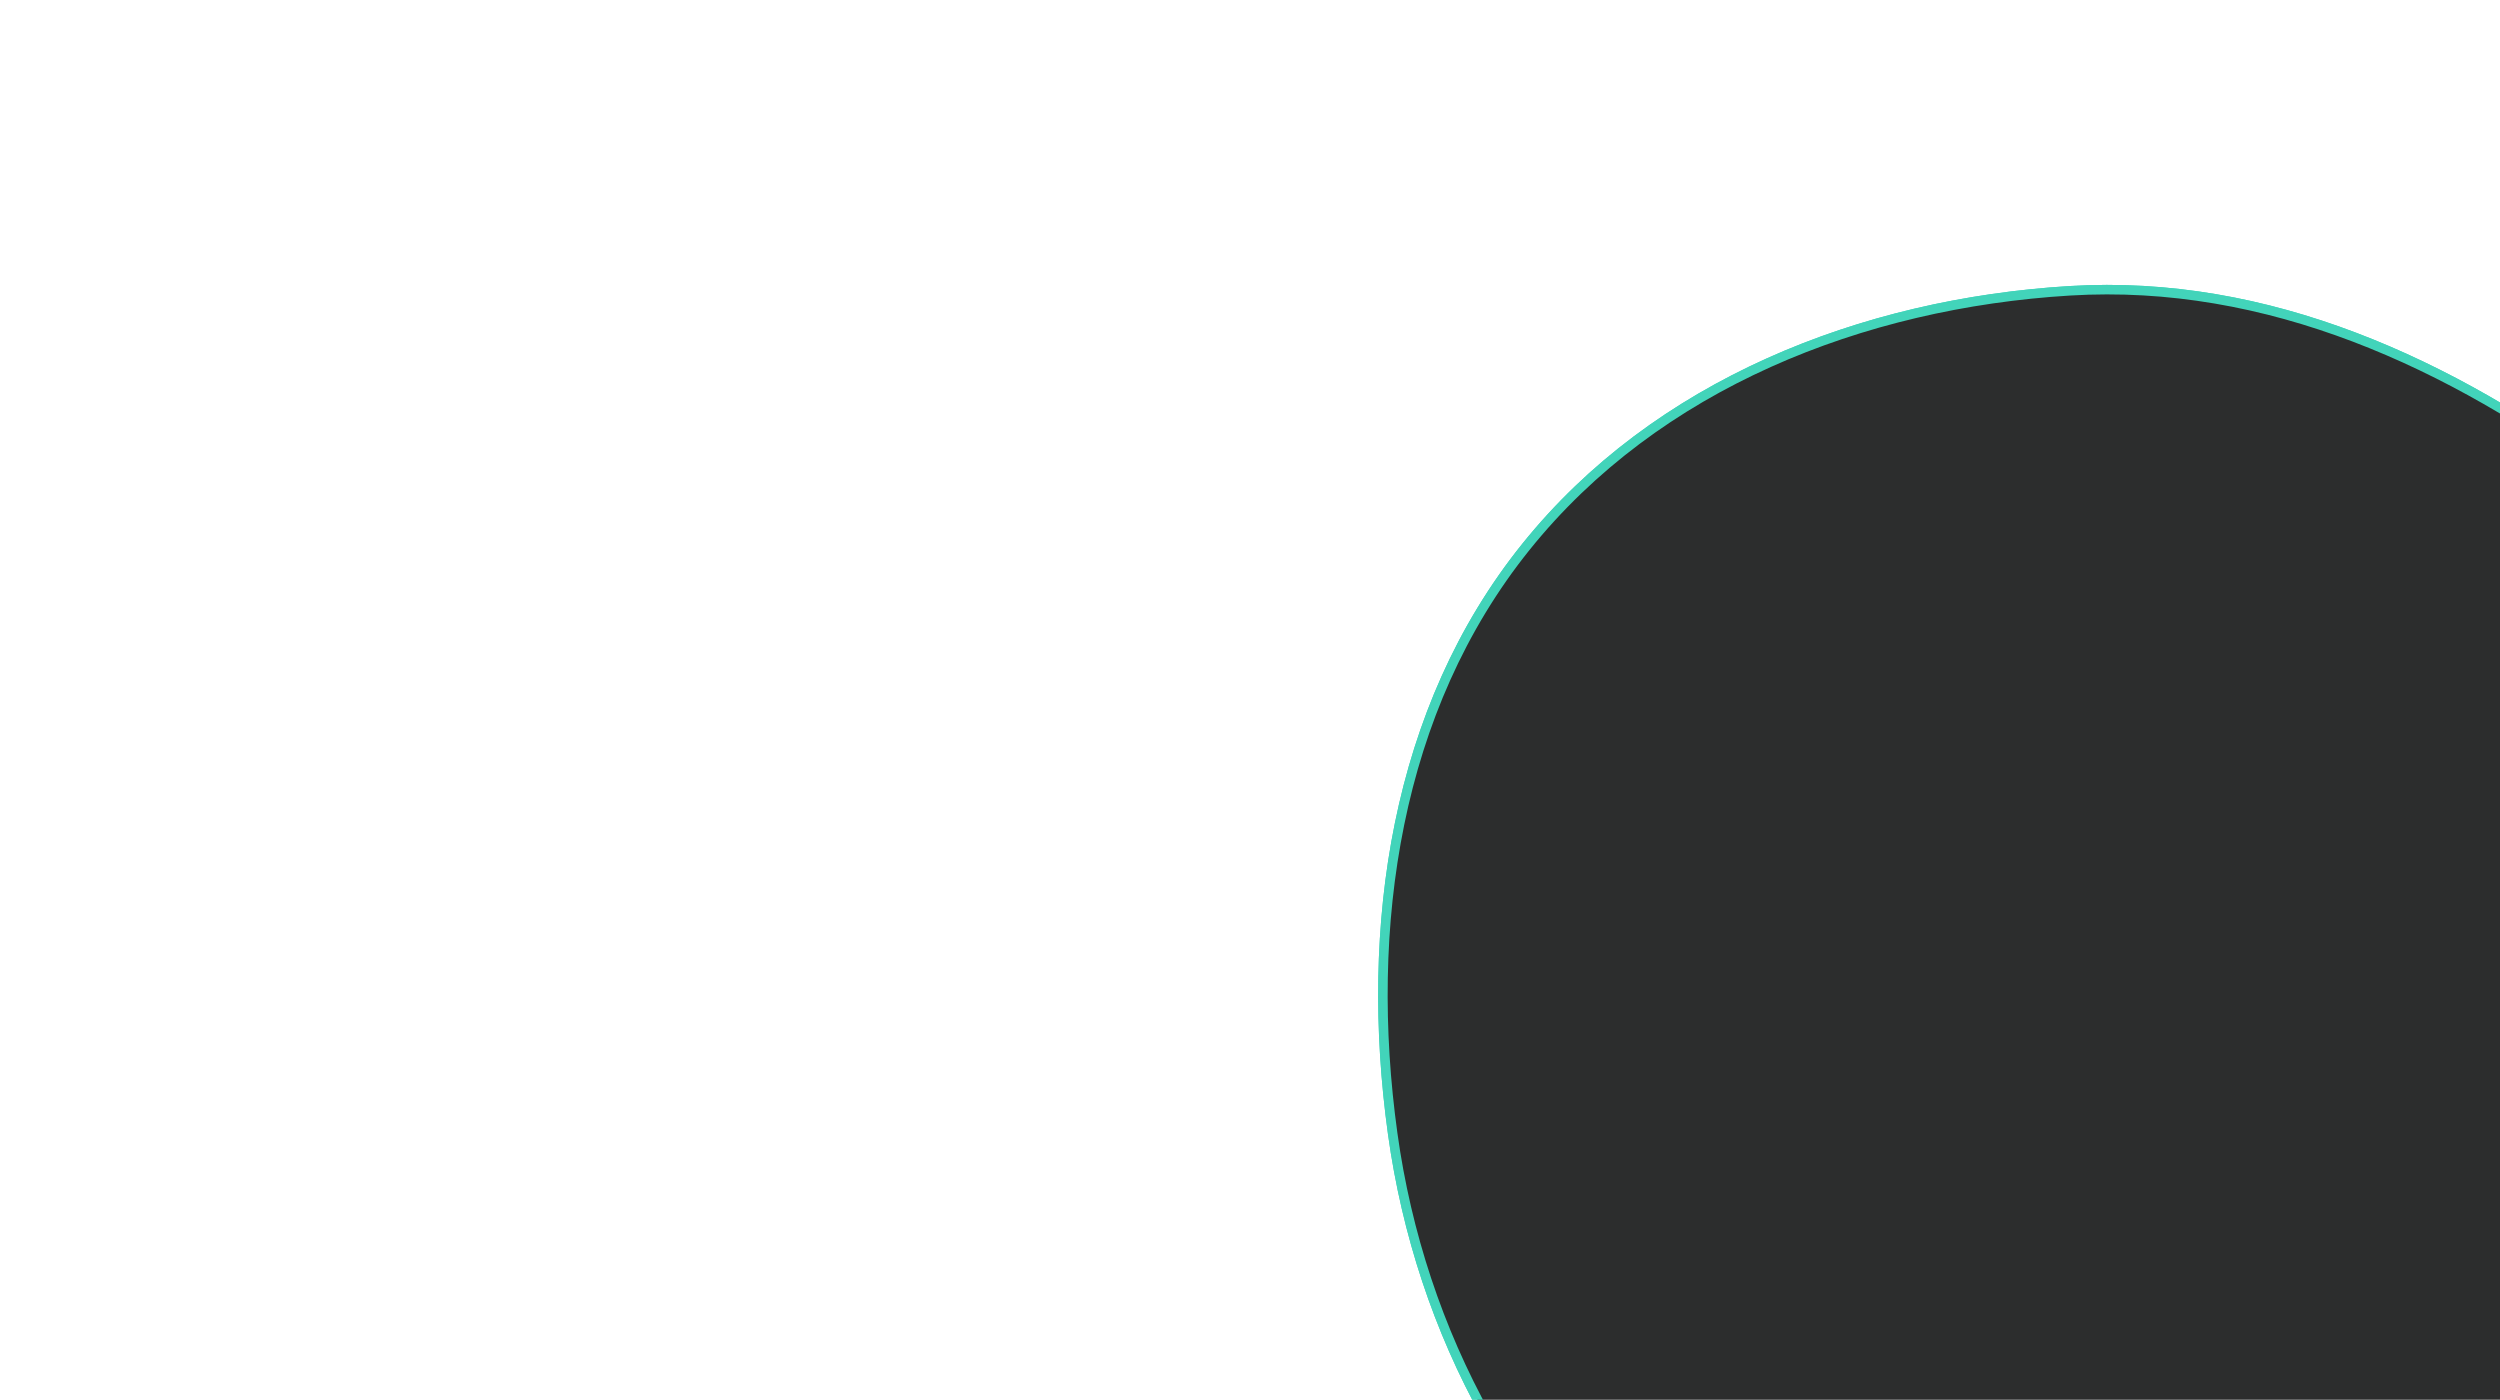 <svg width="1052" height="589" viewBox="0 0 1052 589" fill="none" xmlns="http://www.w3.org/2000/svg">
<g clip-path="url(#clip0_582_993)">
<rect width="1052" height="589" rx="30" fill="white"/>
<g filter="url(#filter0_f_582_993)">
<path fill-rule="evenodd" clip-rule="evenodd" d="M1098.13 202.507C1168.29 254.709 1243.55 316.986 1249.79 404.21C1255.92 489.851 1184.23 555.092 1128.03 620.004C1074.93 681.329 1021.02 747.316 941.04 760.829C857.283 774.98 772.32 744.353 705.971 691.311C639.506 638.176 597.715 561.314 586.039 477.025C574.001 390.127 587.14 298.529 642.088 230.142C697.003 161.794 783.485 127.666 870.999 122.363C954.309 117.314 1031.17 152.684 1098.13 202.507Z" stroke="#42D4BA" stroke-width="4"/>
</g>
<path fill-rule="evenodd" clip-rule="evenodd" d="M1098.13 202.507C1168.29 254.709 1243.55 316.986 1249.79 404.21C1255.92 489.851 1184.23 555.092 1128.03 620.004C1074.93 681.329 1021.02 747.316 941.04 760.829C857.283 774.98 772.32 744.353 705.971 691.311C639.506 638.176 597.715 561.314 586.039 477.025C574.001 390.127 587.14 298.529 642.088 230.142C697.003 161.794 783.485 127.666 870.999 122.363C954.309 117.314 1031.17 152.684 1098.13 202.507Z" fill="#2C2D2D" stroke="#42D4BA" stroke-width="4"/>
</g>
<defs>
<filter id="filter0_f_582_993" x="570.93" y="110.883" width="690.227" height="664.395" filterUnits="userSpaceOnUse" color-interpolation-filters="sRGB">
<feFlood flood-opacity="0" result="BackgroundImageFix"/>
<feBlend mode="normal" in="SourceGraphic" in2="BackgroundImageFix" result="shape"/>
<feGaussianBlur stdDeviation="4.5" result="effect1_foregroundBlur_582_993"/>
</filter>
<clipPath id="clip0_582_993">
<rect width="1052" height="589" fill="white"/>
</clipPath>
</defs>
</svg>
